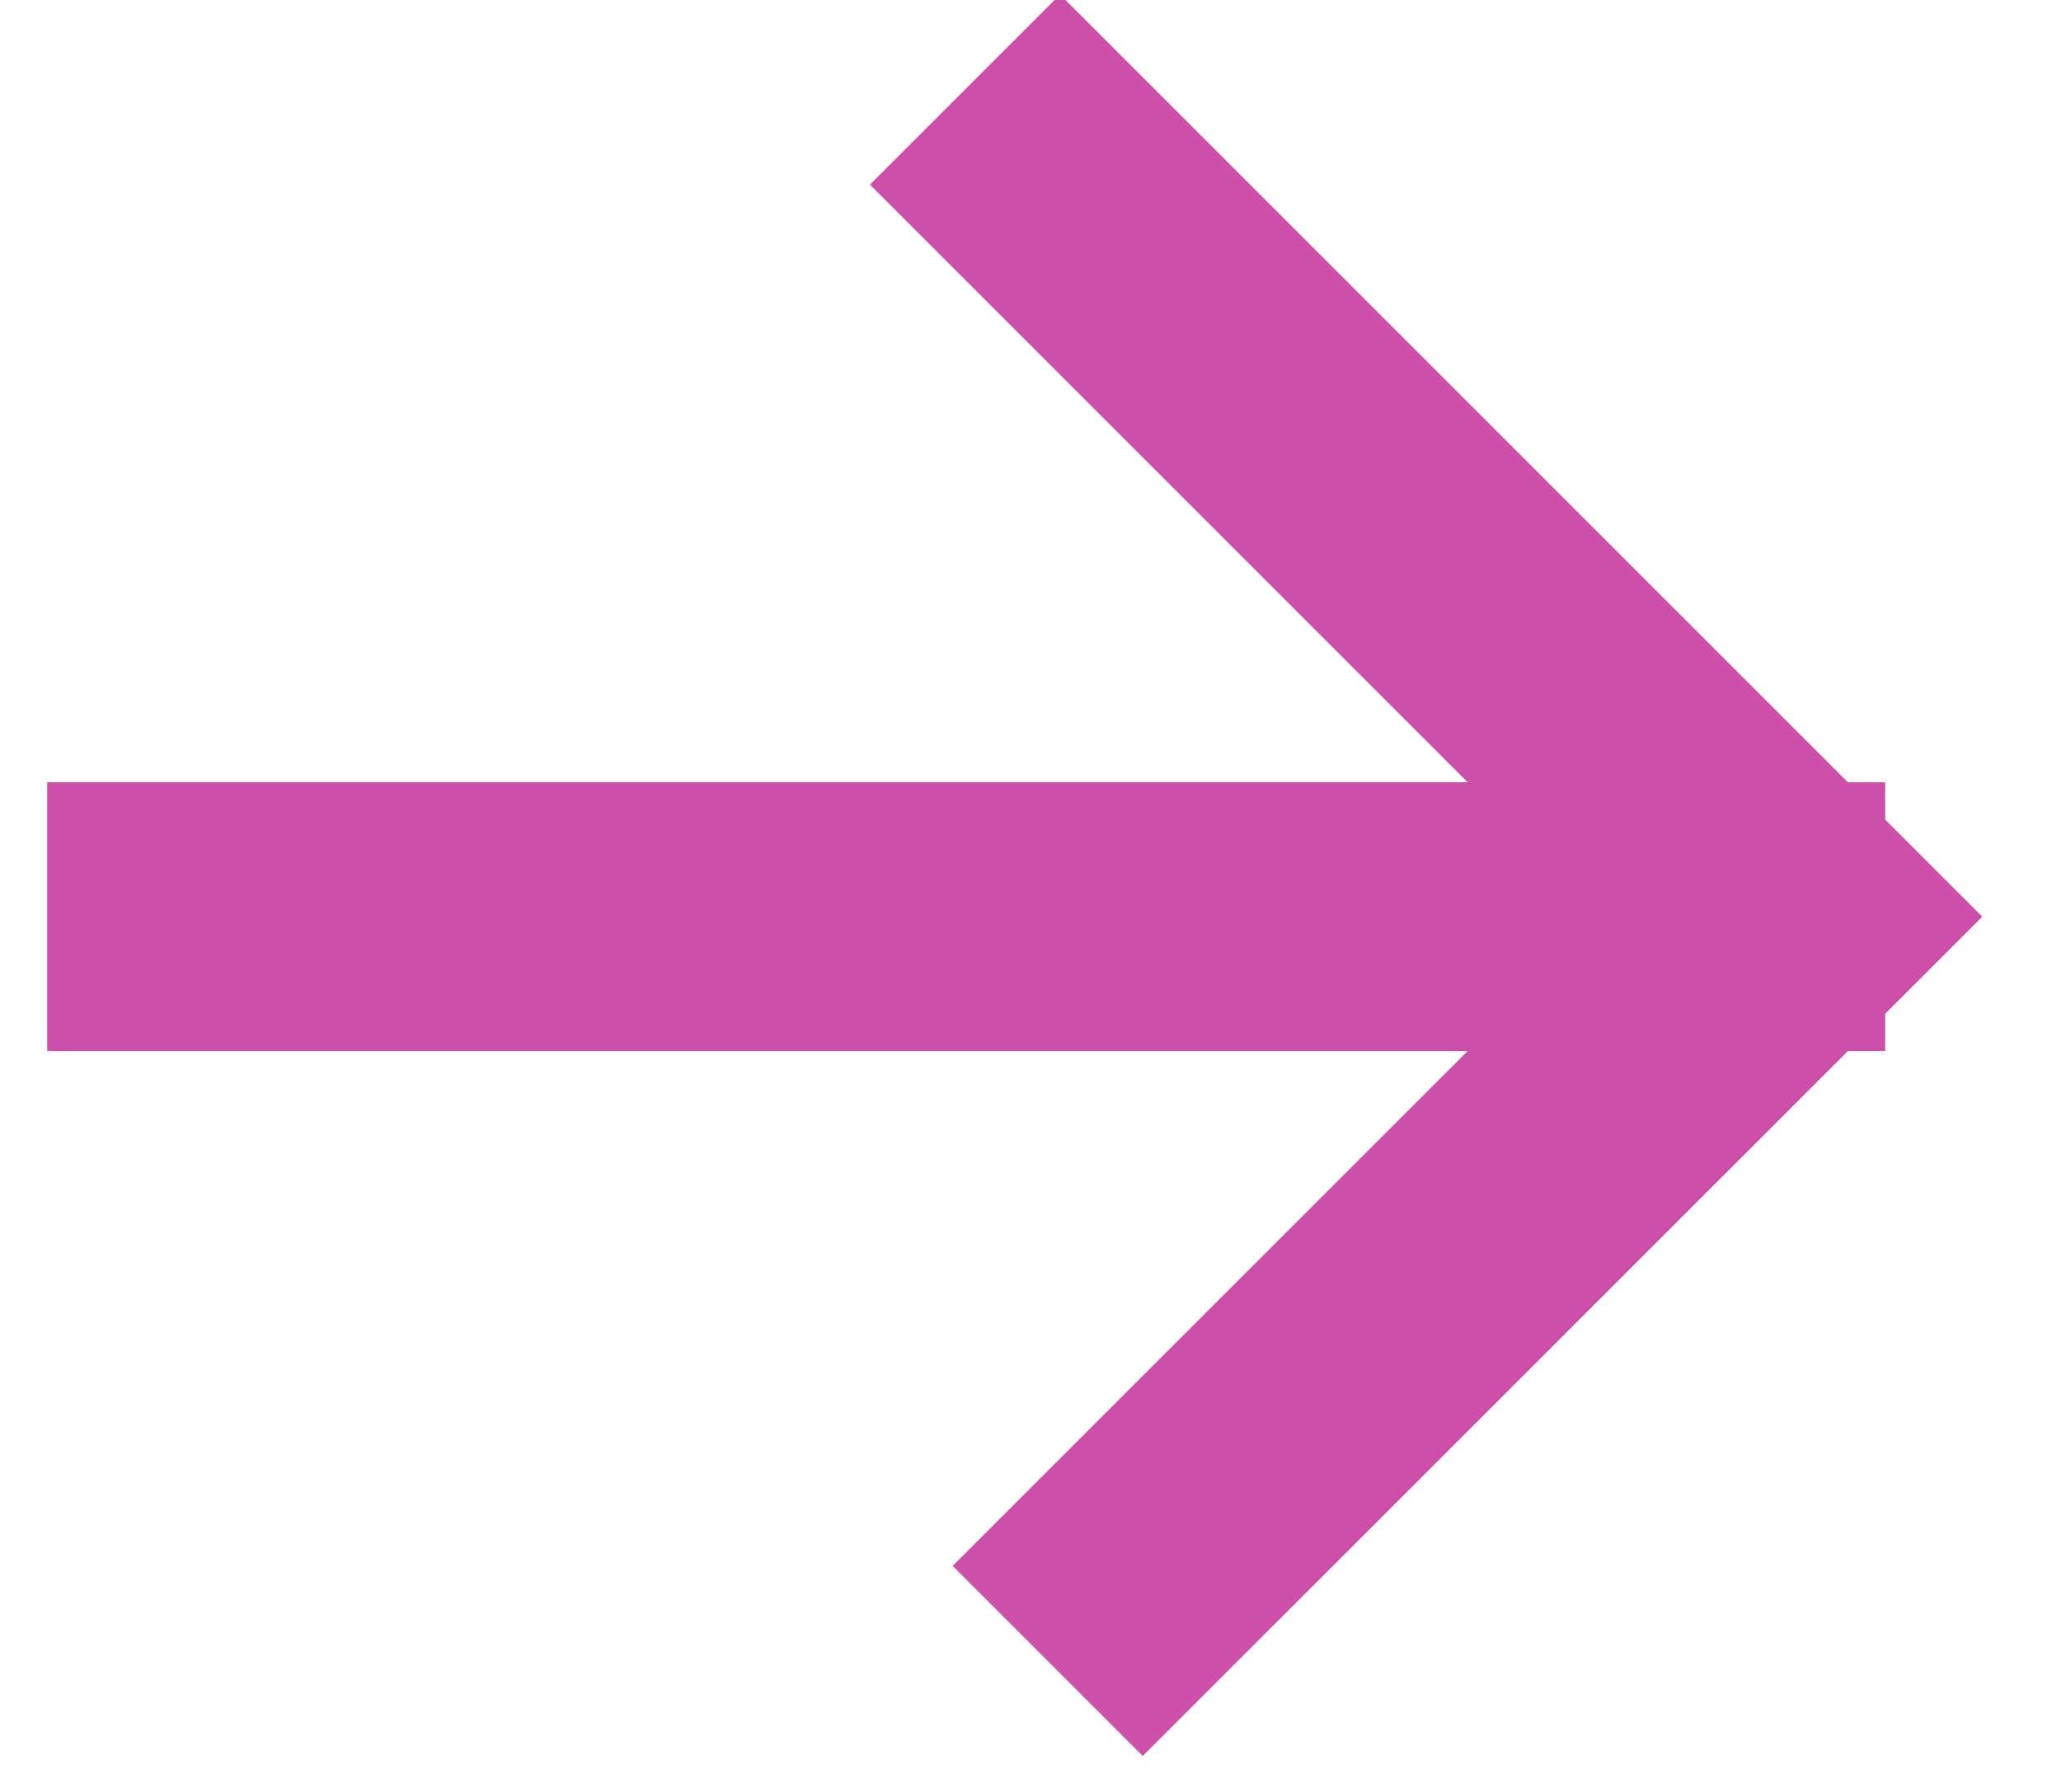 <?xml version="1.0" encoding="UTF-8"?>
<svg width="23px" height="20px" viewBox="0 0 23 20" version="1.1" xmlns="http://www.w3.org/2000/svg" xmlns:xlink="http://www.w3.org/1999/xlink">
    <!-- Generator: sketchtool 57.1 (101010) - https://sketch.com -->
    <title>C2375625-61DC-4815-AD1F-BF689B16FAFF</title>
    <desc>Created with sketchtool.</desc>
    <g id="Desktop" stroke="none" stroke-width="1" fill="none" fill-rule="evenodd">
        <g id="Inform" transform="translate(-1326, -637)" stroke="#CC4FAA" stroke-width="3">
            <g id="Arrow-Right" transform="translate(1328, 638)">
                <polyline id="Path-3" points="8.769 0 18 9.231 9.692 17.538"></polyline>
                <path d="M17.538,9.231 L0.027,9.231" id="Line-4" stroke-linecap="square"></path>
            </g>
        </g>
    </g>
</svg>